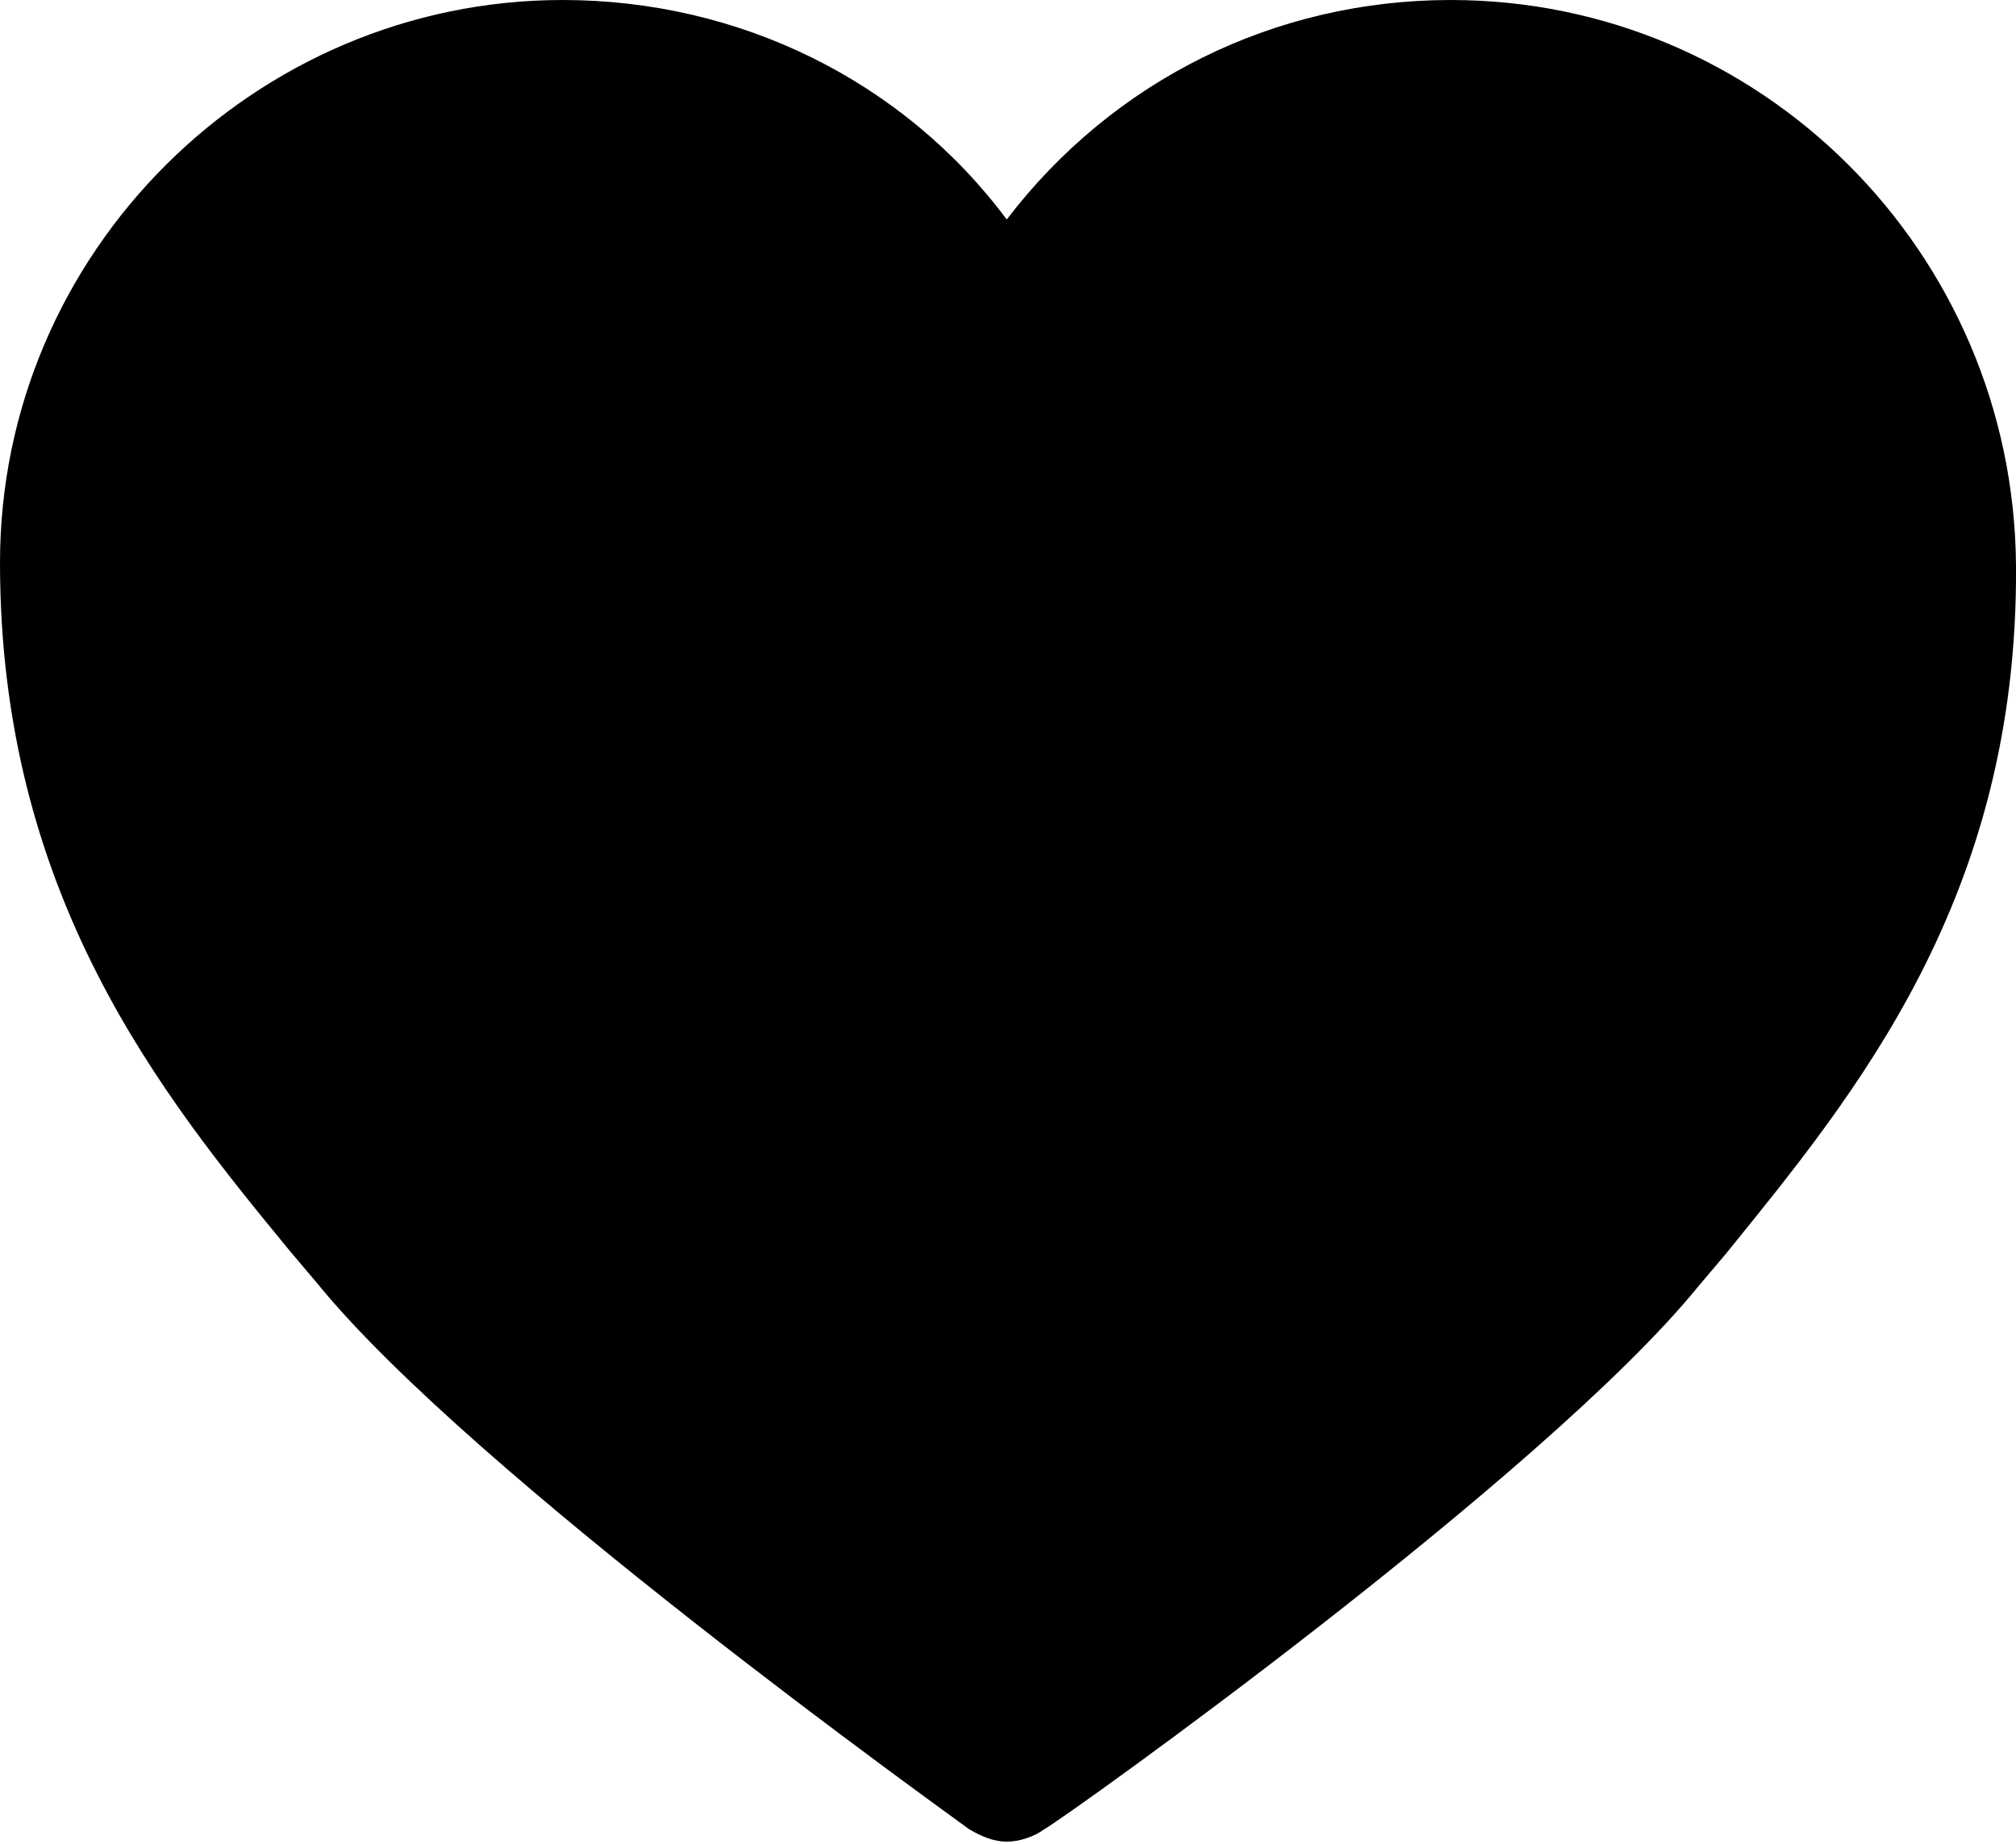 <?xml version="1.0" encoding="utf-8"?>
<!-- Generator: Adobe Illustrator 21.0.2, SVG Export Plug-In . SVG Version: 6.00 Build 0)  -->
<svg version="1.0"   xmlns="http://www.w3.org/2000/svg" xmlns:xlink="http://www.w3.org/1999/xlink" x="0px" y="0px"
	 viewBox="0 0 79.9 73.1" style="enable-background:new 0 0 79.9 73.1;" xml:space="preserve">
<path d="M57.5,0c-7,0-13.4,3.2-17.6,8.7C35.8,3.2,29.3,0,22.3,0C10.1,0,0,10,0,22.3c0,13.2,6.4,21.1,11.5,27.3l1.1,1.3
	c6.1,7.5,25,21,25.8,21.6c0.5,0.3,1,0.5,1.5,0.5c0.5,0,1.1-0.2,1.5-0.5C42.3,72,61.2,58.5,67.3,51l1.1-1.3
	c5.1-6.3,11.6-14.1,11.5-27.3C79.8,10,69.8,0,57.5,0z"/>
</svg>
